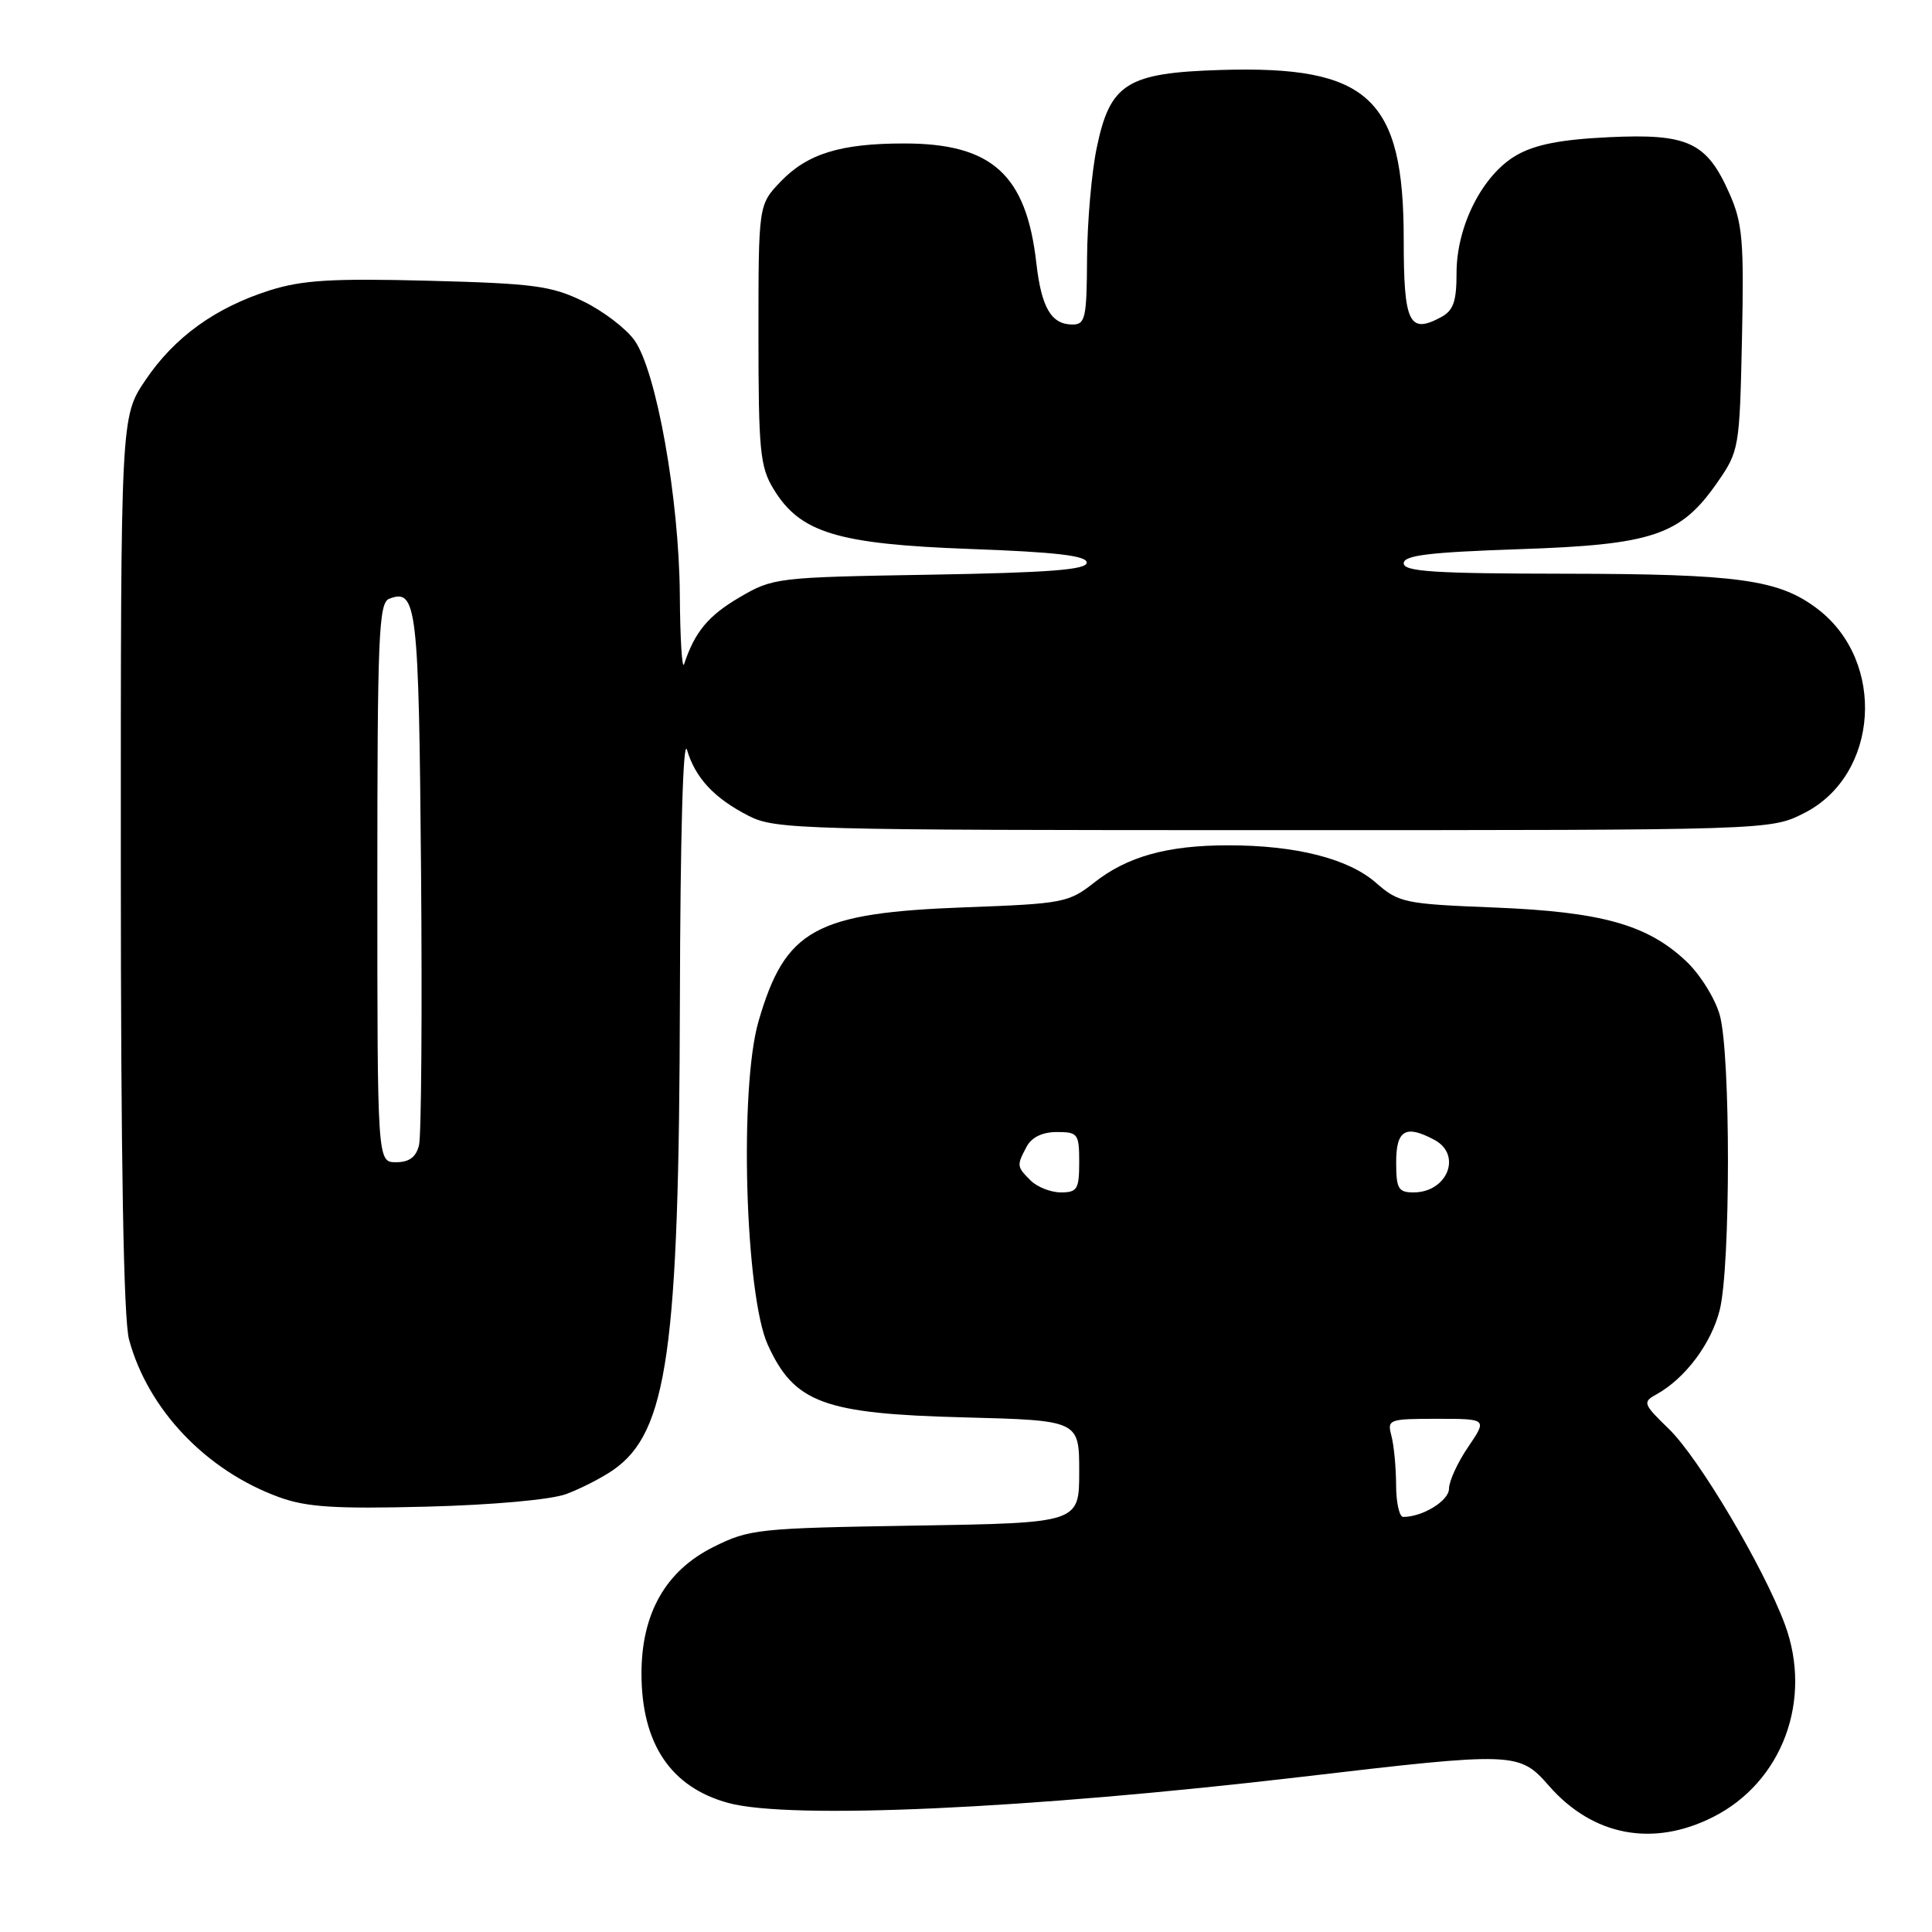 <?xml version="1.0" encoding="UTF-8" standalone="no"?>
<!DOCTYPE svg PUBLIC "-//W3C//DTD SVG 1.1//EN" "http://www.w3.org/Graphics/SVG/1.1/DTD/svg11.dtd" >
<svg xmlns="http://www.w3.org/2000/svg" xmlns:xlink="http://www.w3.org/1999/xlink" version="1.1" viewBox="0 0 256 256">
 <g >
 <path fill="currentColor"
d=" M 227.02 240.75 C 236.17 236.12 240.22 225.24 236.50 215.23 C 233.70 207.69 225.11 193.20 221.16 189.37 C 217.70 186.01 217.62 185.79 219.52 184.74 C 223.30 182.64 226.75 178.04 227.87 173.59 C 229.32 167.84 229.33 139.72 227.88 134.51 C 227.27 132.32 225.27 129.10 223.43 127.37 C 218.29 122.52 212.23 120.82 198.00 120.25 C 186.10 119.78 185.35 119.62 182.33 116.98 C 178.66 113.76 171.68 112.00 162.70 112.01 C 154.67 112.01 149.35 113.50 144.98 116.95 C 141.62 119.60 140.85 119.75 127.98 120.22 C 107.98 120.96 104.06 123.12 100.51 135.32 C 97.94 144.15 98.73 171.60 101.74 178.20 C 105.25 185.90 109.12 187.33 127.75 187.81 C 143.00 188.21 143.00 188.21 143.00 195.01 C 143.00 201.80 143.00 201.80 121.25 202.15 C 100.40 202.49 99.29 202.60 94.50 205.00 C 88.20 208.15 85.00 213.80 85.00 221.74 C 85.00 231.04 88.87 236.82 96.50 238.90 C 104.68 241.13 136.14 239.70 172.40 235.45 C 200.84 232.11 201.30 232.13 205.26 236.65 C 211.09 243.29 219.05 244.79 227.02 240.75 Z  M 75.00 197.98 C 76.92 197.27 79.74 195.83 81.27 194.77 C 88.44 189.77 89.98 178.97 90.09 132.57 C 90.14 110.86 90.51 97.64 91.03 99.36 C 92.15 103.11 94.65 105.78 99.21 108.11 C 102.74 109.91 106.13 110.00 168.75 110.00 C 234.58 110.00 234.58 110.00 239.04 107.75 C 248.97 102.74 249.97 87.65 240.84 80.69 C 235.72 76.79 230.42 76.05 207.25 76.02 C 190.04 76.00 186.00 75.74 186.00 74.64 C 186.00 73.58 189.34 73.18 201.29 72.77 C 219.01 72.18 222.69 70.94 227.56 63.92 C 230.44 59.76 230.51 59.39 230.82 44.90 C 231.10 31.90 230.90 29.57 229.16 25.64 C 226.15 18.83 223.68 17.68 213.18 18.18 C 206.83 18.48 203.41 19.15 200.94 20.57 C 196.45 23.15 193.00 29.93 193.00 36.18 C 193.00 39.97 192.58 41.16 190.92 42.04 C 186.71 44.30 186.00 42.81 186.00 31.74 C 186.00 12.97 181.37 8.68 161.78 9.27 C 149.31 9.65 147.09 11.04 145.32 19.59 C 144.64 22.84 144.07 29.44 144.04 34.25 C 144.00 42.13 143.81 43.00 142.12 43.00 C 139.30 43.00 138.00 40.79 137.32 34.86 C 135.99 23.12 131.43 19.00 119.78 19.01 C 111.37 19.01 106.98 20.37 103.44 24.06 C 100.50 27.14 100.50 27.14 100.50 44.32 C 100.50 59.67 100.71 61.85 102.48 64.77 C 106.00 70.59 110.90 72.09 128.49 72.74 C 139.92 73.15 144.00 73.63 144.00 74.55 C 144.00 75.50 138.98 75.88 123.25 76.15 C 102.87 76.49 102.42 76.55 97.96 79.17 C 93.84 81.59 92.05 83.75 90.65 88.00 C 90.38 88.83 90.12 84.68 90.08 78.79 C 89.98 66.01 86.98 49.19 84.07 45.09 C 82.95 43.52 79.89 41.19 77.27 39.92 C 73.05 37.87 70.69 37.56 56.78 37.20 C 44.04 36.87 40.07 37.11 35.78 38.46 C 28.52 40.76 23.10 44.68 19.25 50.40 C 16.00 55.23 16.00 55.23 16.01 114.36 C 16.01 153.72 16.37 174.84 17.10 177.50 C 19.61 186.78 27.33 194.88 37.00 198.39 C 40.63 199.71 44.41 199.95 56.50 199.64 C 65.22 199.42 72.97 198.72 75.00 197.98 Z  M 184.99 196.75 C 184.98 194.41 184.70 191.49 184.37 190.25 C 183.79 188.08 184.01 188.00 190.42 188.00 C 197.07 188.00 197.07 188.00 194.54 191.73 C 193.14 193.78 192.00 196.27 192.00 197.26 C 192.00 198.85 188.52 201.00 185.93 201.00 C 185.42 201.00 184.99 199.09 184.99 196.75 Z  M 136.57 156.43 C 134.71 154.57 134.70 154.44 136.04 151.93 C 136.70 150.69 138.13 150.00 140.04 150.00 C 142.83 150.00 143.00 150.23 143.00 154.00 C 143.00 157.57 142.74 158.00 140.57 158.00 C 139.24 158.00 137.44 157.29 136.57 156.43 Z  M 185.00 154.00 C 185.00 149.73 186.25 148.99 190.07 151.04 C 193.77 153.02 191.79 158.00 187.30 158.00 C 185.28 158.00 185.00 157.51 185.00 154.00 Z  M 50.00 116.97 C 50.00 84.27 50.18 79.87 51.57 79.34 C 55.23 77.93 55.49 80.21 55.79 115.30 C 55.95 134.11 55.83 150.51 55.52 151.75 C 55.13 153.33 54.22 154.00 52.48 154.00 C 50.00 154.00 50.00 154.00 50.00 116.97 Z "/>
</g>
</svg>